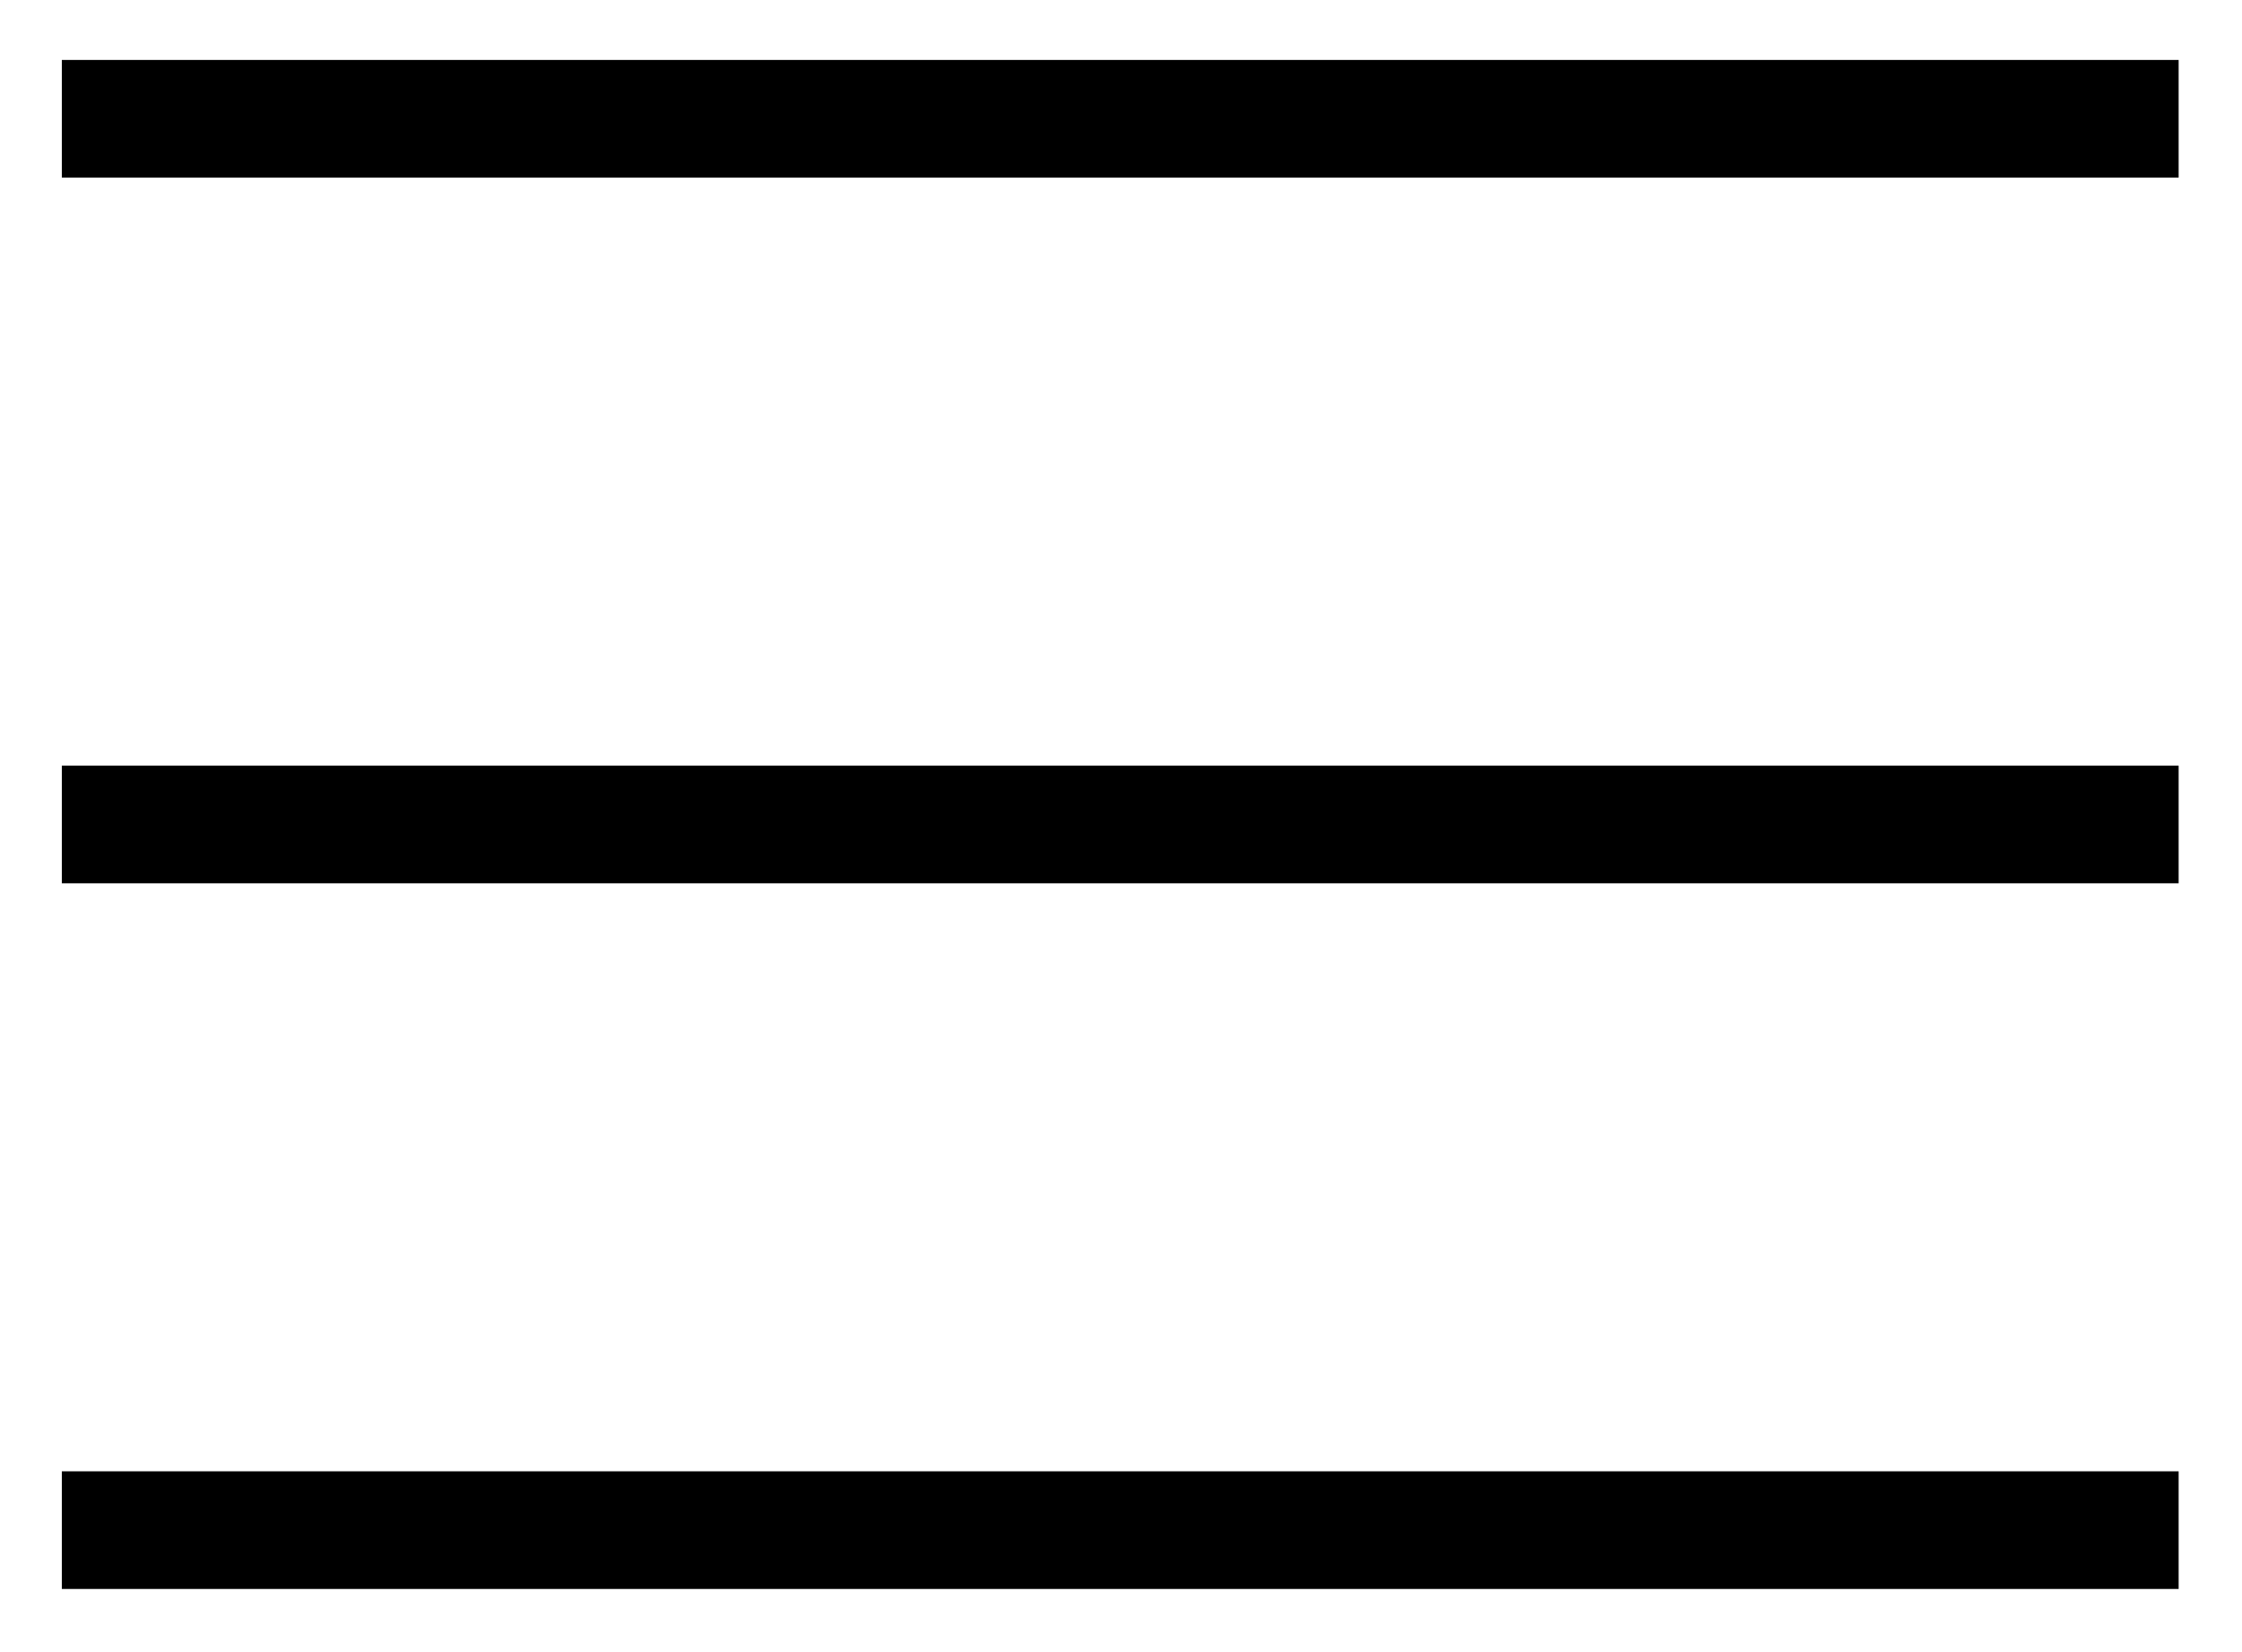 <svg width="19" height="14" viewBox="0 0 19 14" fill="none" xmlns="http://www.w3.org/2000/svg">
<rect x="0.524" y="0.508" width="17.939" height="0.997" fill="black"/>
<rect x="0.524" y="6.488" width="17.939" height="0.997" fill="black"/>
<rect x="0.524" y="12.468" width="17.939" height="0.997" fill="black"/>
</svg>
